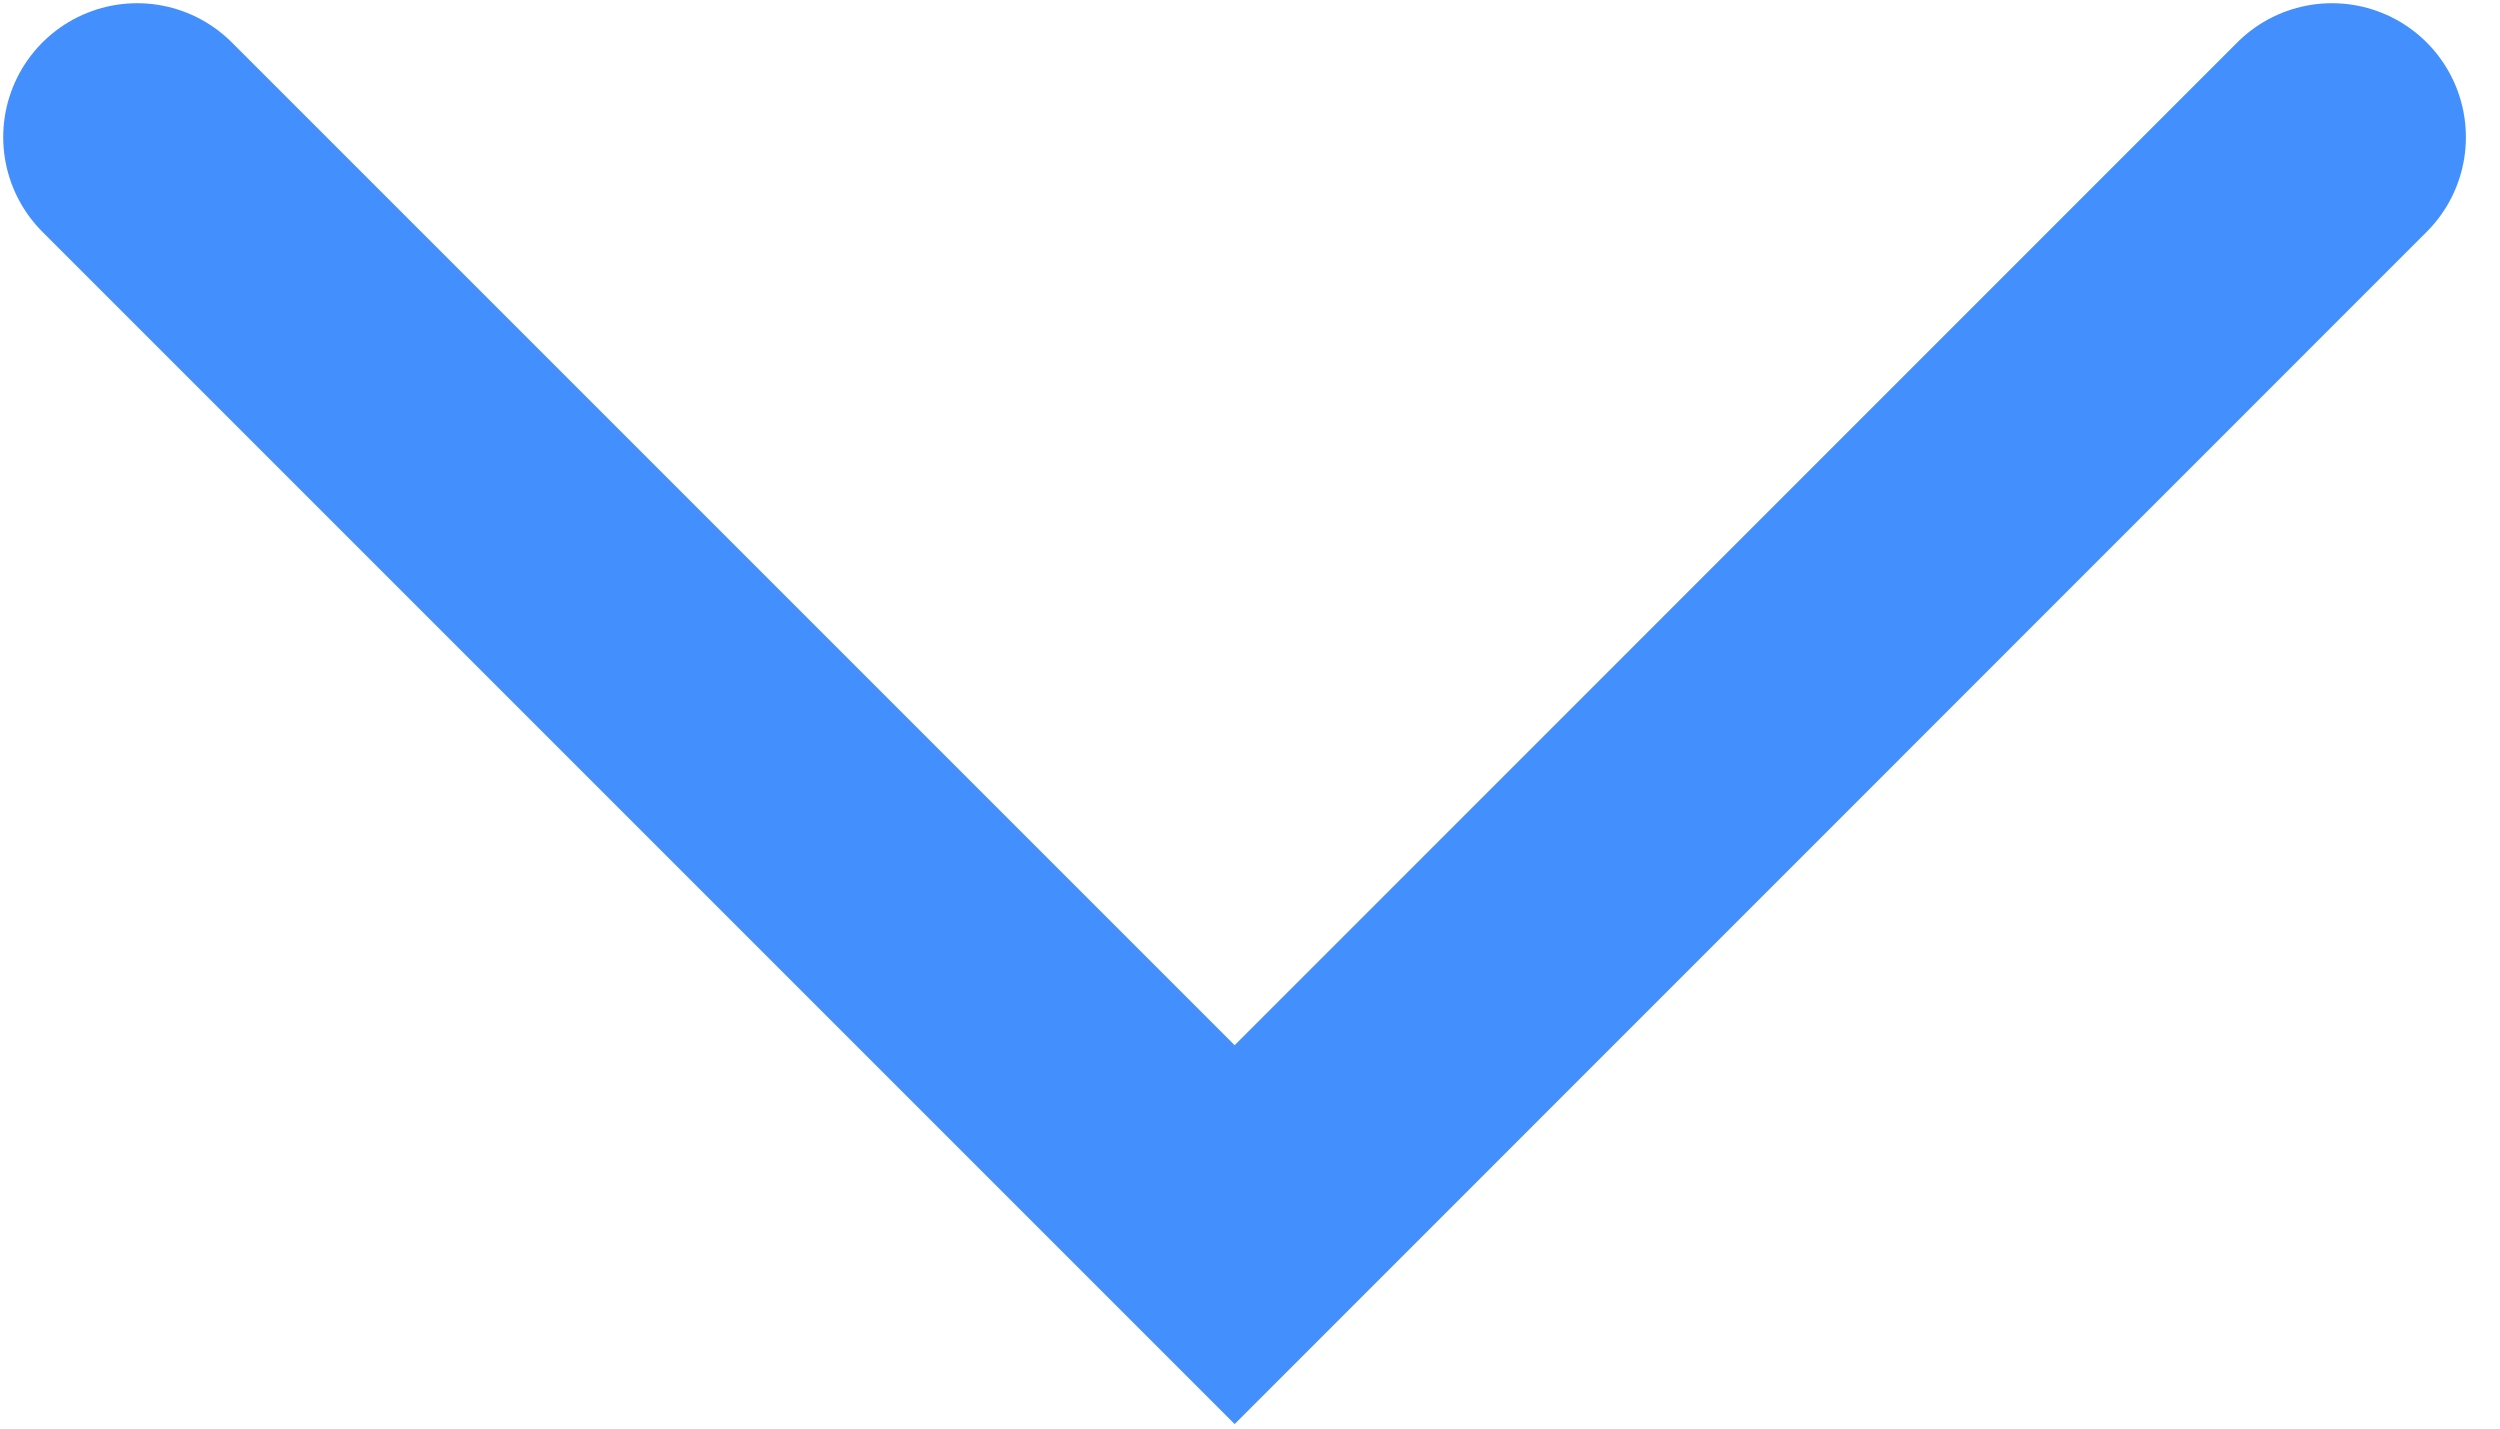<svg width="14" height="8" viewBox="0 0 14 8" fill="none" xmlns="http://www.w3.org/2000/svg">
<path d="M0.768 0.768L6.914 6.914L13.059 0.768" stroke="#438FFE" stroke-width="1.5" stroke-linecap="round"/>
</svg>
